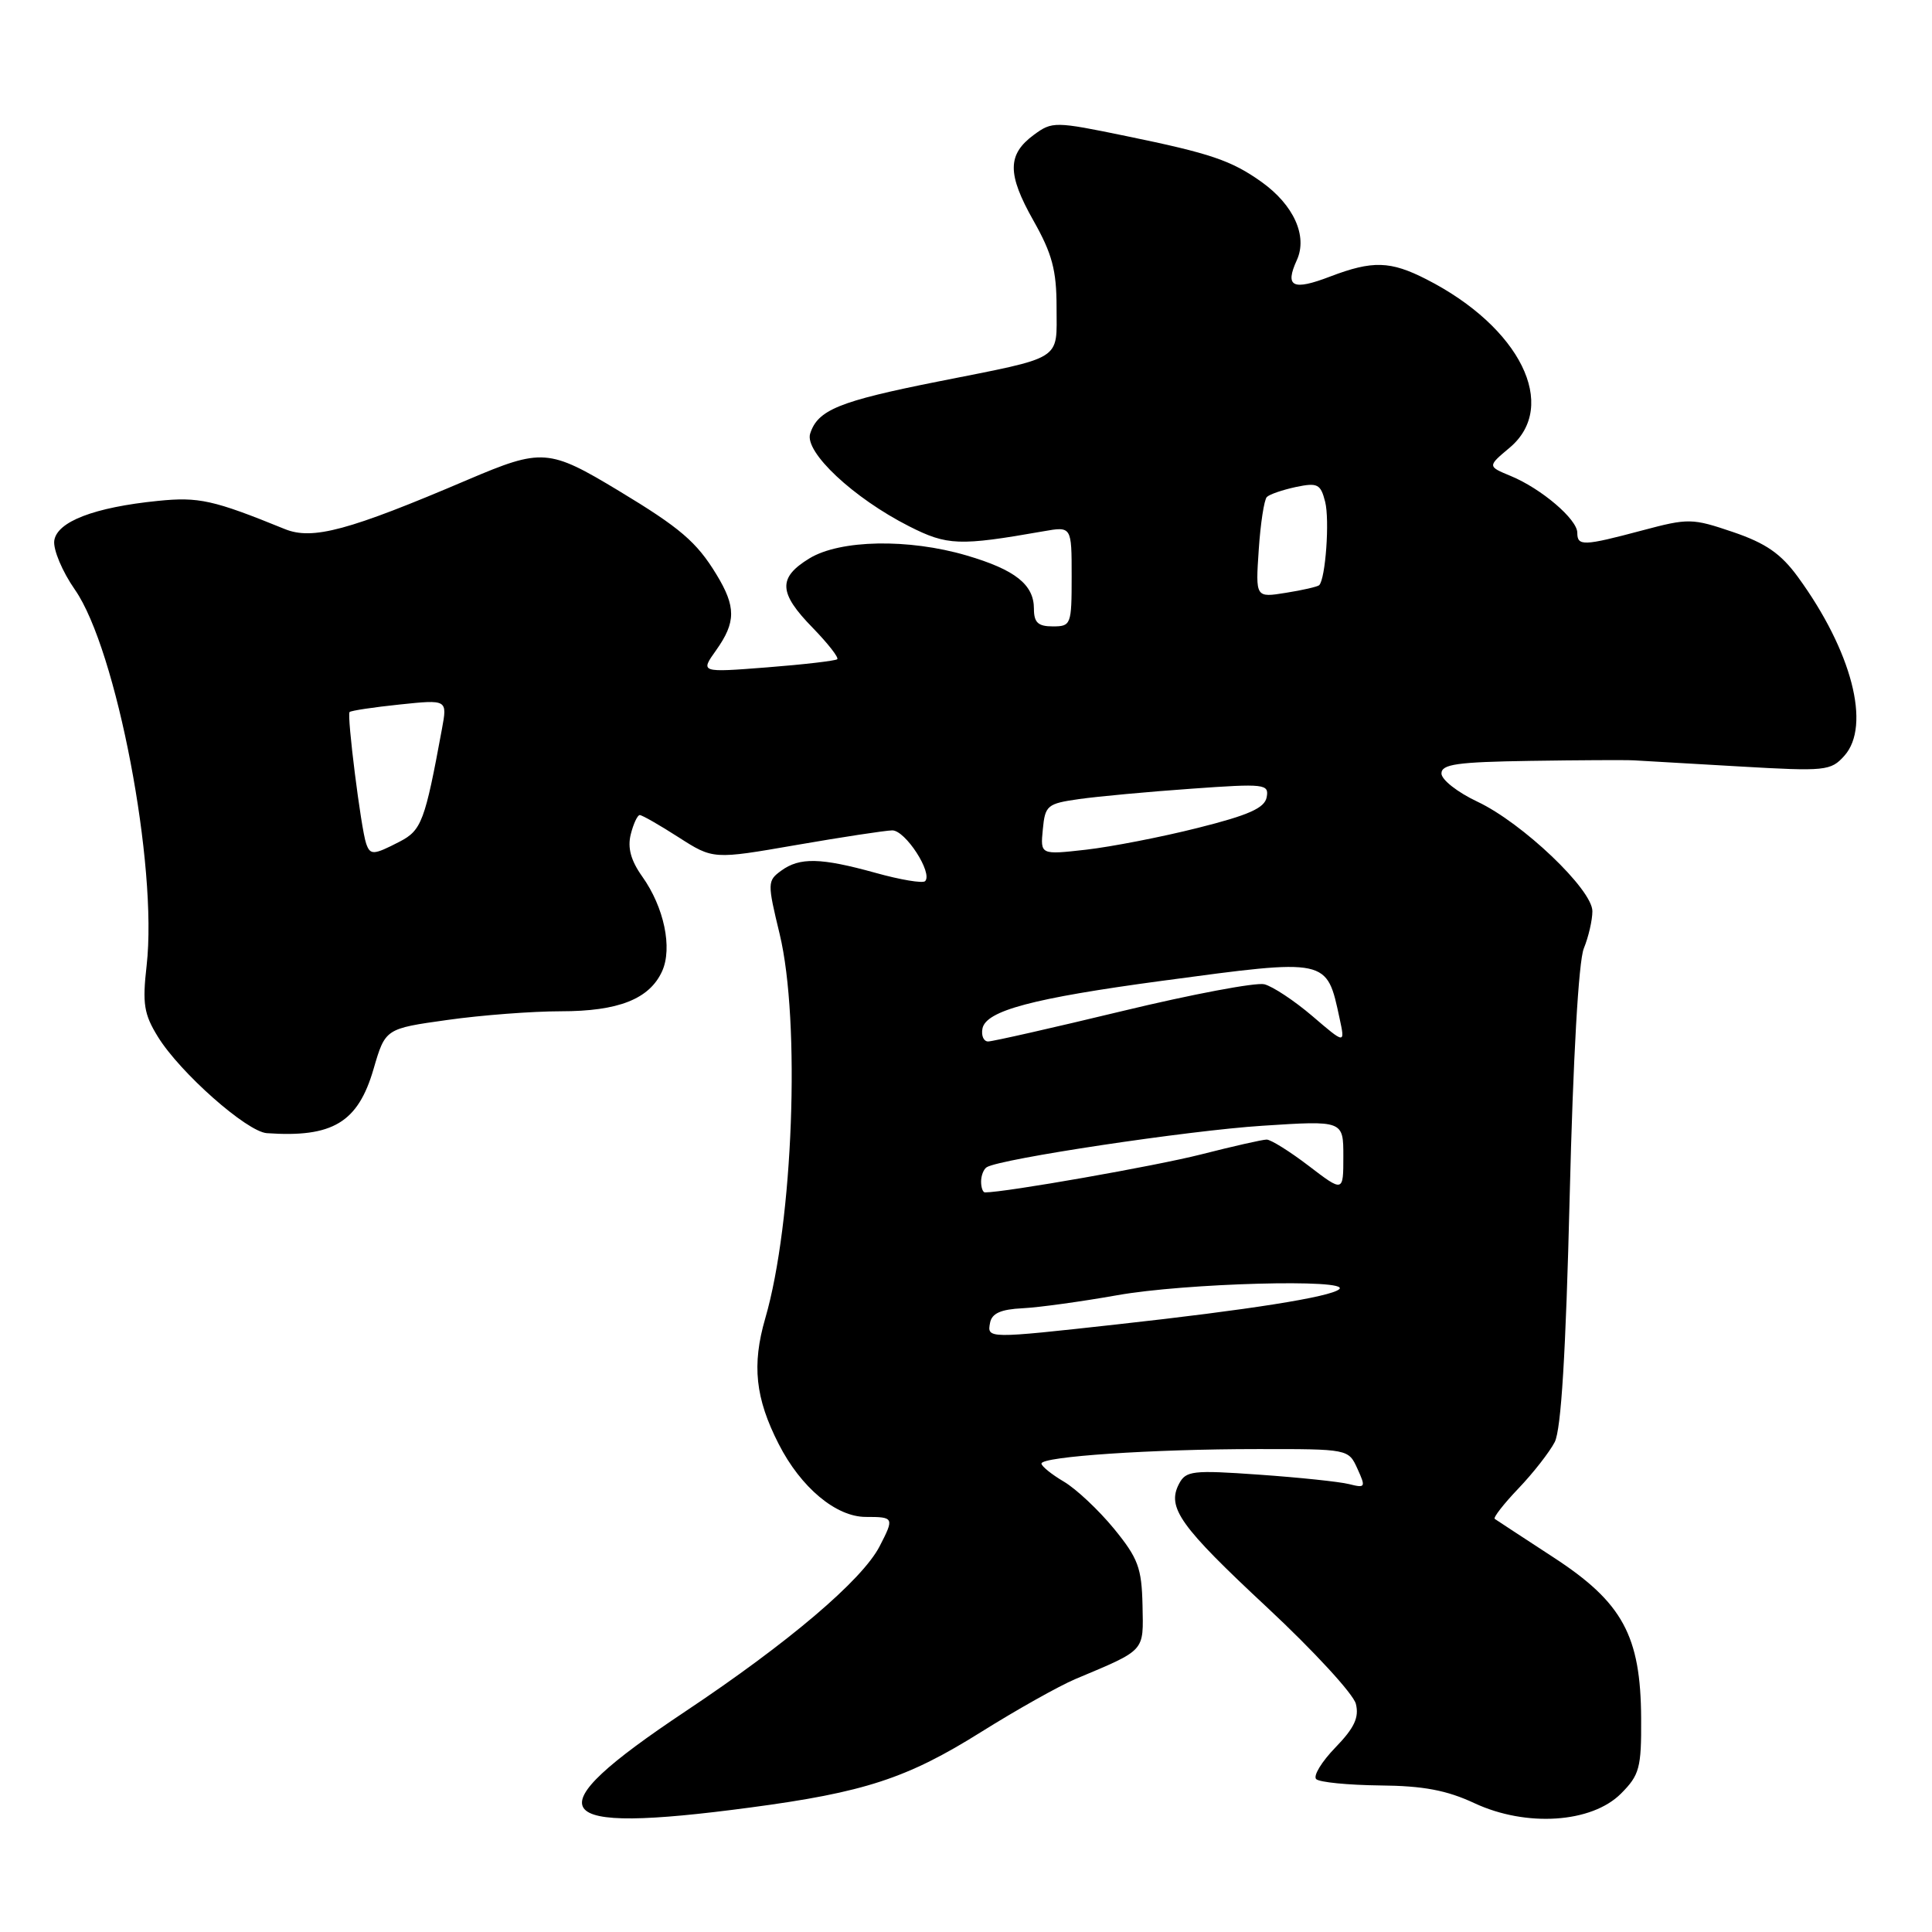 <?xml version="1.0" encoding="UTF-8" standalone="no"?>
<!DOCTYPE svg PUBLIC "-//W3C//DTD SVG 1.1//EN" "http://www.w3.org/Graphics/SVG/1.1/DTD/svg11.dtd" >
<svg xmlns="http://www.w3.org/2000/svg" xmlns:xlink="http://www.w3.org/1999/xlink" version="1.1" viewBox="0 0 256 256">
 <g >
 <path fill="currentColor"
d=" M 99.38 239.51 C 114.52 237.50 120.20 235.64 130.00 229.50 C 134.68 226.57 140.30 223.41 142.50 222.48 C 151.88 218.53 151.51 218.93 151.39 212.71 C 151.28 207.74 150.81 206.48 147.60 202.55 C 145.57 200.08 142.59 197.28 140.96 196.32 C 139.33 195.36 138.00 194.28 138.00 193.93 C 138.00 193.00 152.68 192.01 166.59 192.01 C 178.66 192.00 178.68 192.00 179.87 194.62 C 180.99 197.08 180.93 197.20 178.75 196.65 C 177.48 196.33 172.11 195.77 166.83 195.40 C 158.04 194.78 157.14 194.88 156.23 196.61 C 154.58 199.76 156.34 202.22 167.94 213.03 C 174.05 218.73 179.33 224.46 179.66 225.77 C 180.11 227.57 179.46 228.96 176.94 231.56 C 175.13 233.43 173.98 235.31 174.40 235.74 C 174.83 236.16 178.62 236.53 182.84 236.58 C 188.61 236.63 191.71 237.22 195.39 238.94 C 202.24 242.13 210.90 241.56 214.79 237.66 C 217.24 235.20 217.50 234.27 217.46 227.72 C 217.41 216.74 215.01 212.33 205.83 206.35 C 201.80 203.72 198.30 201.43 198.06 201.26 C 197.83 201.10 199.24 199.28 201.20 197.23 C 203.16 195.18 205.32 192.41 206.01 191.08 C 206.86 189.41 207.48 179.29 207.99 158.58 C 208.44 140.22 209.17 127.40 209.86 125.68 C 210.49 124.14 211.00 121.91 211.00 120.74 C 211.00 117.86 201.71 109.02 195.75 106.22 C 193.14 104.99 191.00 103.32 191.00 102.49 C 191.00 101.26 193.07 100.97 202.75 100.82 C 209.21 100.72 215.40 100.69 216.50 100.75 C 217.60 100.81 223.90 101.17 230.50 101.56 C 241.91 102.22 242.59 102.15 244.39 100.14 C 247.95 96.16 245.38 86.26 238.24 76.46 C 235.98 73.36 233.98 71.98 229.64 70.50 C 224.21 68.66 223.74 68.65 217.58 70.29 C 209.81 72.36 209.00 72.39 209.00 70.59 C 209.00 68.81 204.24 64.75 200.18 63.07 C 197.09 61.79 197.09 61.79 200.05 59.31 C 206.60 53.79 201.43 43.34 189.01 37.01 C 184.24 34.57 181.87 34.50 176.26 36.64 C 171.28 38.55 170.21 38.02 171.84 34.46 C 173.29 31.27 171.42 27.15 167.15 24.10 C 163.15 21.26 160.42 20.33 149.23 18.03 C 139.77 16.08 139.43 16.08 137.00 17.86 C 133.46 20.47 133.44 23.04 136.94 29.24 C 139.42 33.63 140.00 35.81 140.00 40.72 C 140.00 47.89 141.07 47.22 124.22 50.57 C 111.17 53.17 108.35 54.32 107.35 57.46 C 106.58 59.90 113.08 65.99 120.45 69.73 C 125.52 72.30 127.09 72.36 138.25 70.40 C 142.00 69.74 142.00 69.74 142.00 76.37 C 142.00 82.78 141.92 83.00 139.50 83.00 C 137.54 83.00 137.00 82.49 137.00 80.65 C 137.00 77.46 134.51 75.49 128.07 73.60 C 120.38 71.34 111.32 71.51 107.25 73.99 C 103.06 76.55 103.15 78.55 107.69 83.19 C 109.71 85.27 111.17 87.14 110.94 87.35 C 110.70 87.56 106.51 88.05 101.64 88.43 C 92.78 89.12 92.78 89.12 94.89 86.16 C 97.53 82.44 97.54 80.40 94.92 76.10 C 92.31 71.81 90.12 69.94 82.00 65.04 C 72.72 59.44 71.82 59.38 62.00 63.56 C 46.19 70.31 41.40 71.60 37.73 70.10 C 28.27 66.25 26.34 65.82 20.93 66.37 C 12.48 67.22 7.55 69.12 7.19 71.64 C 7.03 72.82 8.26 75.75 9.93 78.14 C 15.44 86.05 20.92 114.76 19.43 127.93 C 18.85 133.01 19.07 134.38 20.93 137.39 C 23.87 142.15 32.71 149.96 35.36 150.15 C 44.07 150.76 47.44 148.74 49.50 141.64 C 51.06 136.30 51.06 136.30 59.28 135.15 C 63.80 134.51 70.56 134.00 74.30 134.00 C 81.95 134.00 86.05 132.38 87.73 128.70 C 89.13 125.62 88.00 120.21 85.09 116.13 C 83.59 114.02 83.13 112.33 83.58 110.55 C 83.93 109.15 84.47 108.00 84.77 108.00 C 85.08 108.00 87.39 109.32 89.91 110.94 C 94.50 113.88 94.50 113.88 105.50 111.97 C 111.55 110.92 117.28 110.05 118.22 110.03 C 119.96 110.00 123.64 115.69 122.58 116.76 C 122.26 117.07 119.31 116.58 116.02 115.66 C 108.73 113.64 105.96 113.58 103.50 115.38 C 101.68 116.71 101.67 117.00 103.31 123.77 C 106.09 135.32 105.10 161.98 101.40 174.69 C 99.61 180.87 100.08 185.27 103.18 191.34 C 106.11 197.10 110.78 201.00 114.72 201.00 C 118.47 201.00 118.51 201.10 116.55 204.90 C 114.23 209.38 104.50 217.65 90.77 226.80 C 70.48 240.33 72.36 243.11 99.38 239.51 Z  M 131.19 175.27 C 131.43 174.02 132.62 173.49 135.51 173.35 C 137.70 173.24 143.32 172.46 148.00 171.63 C 156.98 170.02 179.06 169.42 177.45 170.83 C 176.26 171.86 165.51 173.56 148.00 175.49 C 130.82 177.39 130.78 177.39 131.19 175.27 Z  M 130.00 156.56 C 130.00 155.77 130.34 154.91 130.75 154.66 C 132.56 153.54 157.46 149.80 167.25 149.17 C 178.00 148.47 178.00 148.47 178.00 153.23 C 178.00 157.99 178.00 157.99 173.42 154.49 C 170.91 152.57 168.39 151.00 167.84 151.00 C 167.29 151.00 163.37 151.89 159.13 152.97 C 153.11 154.50 133.23 158.00 130.51 158.00 C 130.23 158.00 130.00 157.35 130.00 156.56 Z  M 130.18 136.29 C 130.64 133.92 136.84 132.27 154.00 129.96 C 176.05 127.00 175.78 126.94 177.50 134.93 C 178.24 138.36 178.24 138.36 173.90 134.64 C 171.51 132.60 168.64 130.70 167.53 130.42 C 166.41 130.15 157.96 131.74 148.76 133.96 C 139.55 136.18 131.53 138.00 130.93 138.00 C 130.34 138.00 130.00 137.23 130.18 136.29 Z  M 48.51 111.75 C 47.83 109.77 45.94 94.73 46.32 94.35 C 46.51 94.16 49.50 93.71 52.97 93.35 C 59.28 92.69 59.28 92.69 58.56 96.59 C 56.31 108.82 55.86 110.02 52.96 111.52 C 49.48 113.32 49.05 113.34 48.51 111.75 Z  M 138.18 109.89 C 138.48 106.71 138.77 106.48 143.00 105.88 C 145.47 105.53 152.16 104.91 157.85 104.51 C 167.61 103.81 168.17 103.88 167.84 105.64 C 167.57 107.07 165.47 108.01 158.72 109.70 C 153.89 110.92 147.22 112.21 143.90 112.59 C 137.85 113.27 137.85 113.27 138.18 109.89 Z  M 166.79 72.85 C 167.02 69.36 167.51 66.21 167.86 65.86 C 168.21 65.50 169.95 64.91 171.71 64.53 C 174.59 63.93 174.99 64.13 175.59 66.49 C 176.20 68.93 175.64 76.69 174.80 77.54 C 174.59 77.74 172.61 78.20 170.39 78.55 C 166.36 79.20 166.36 79.20 166.79 72.85 Z "/>
</g>
</svg>